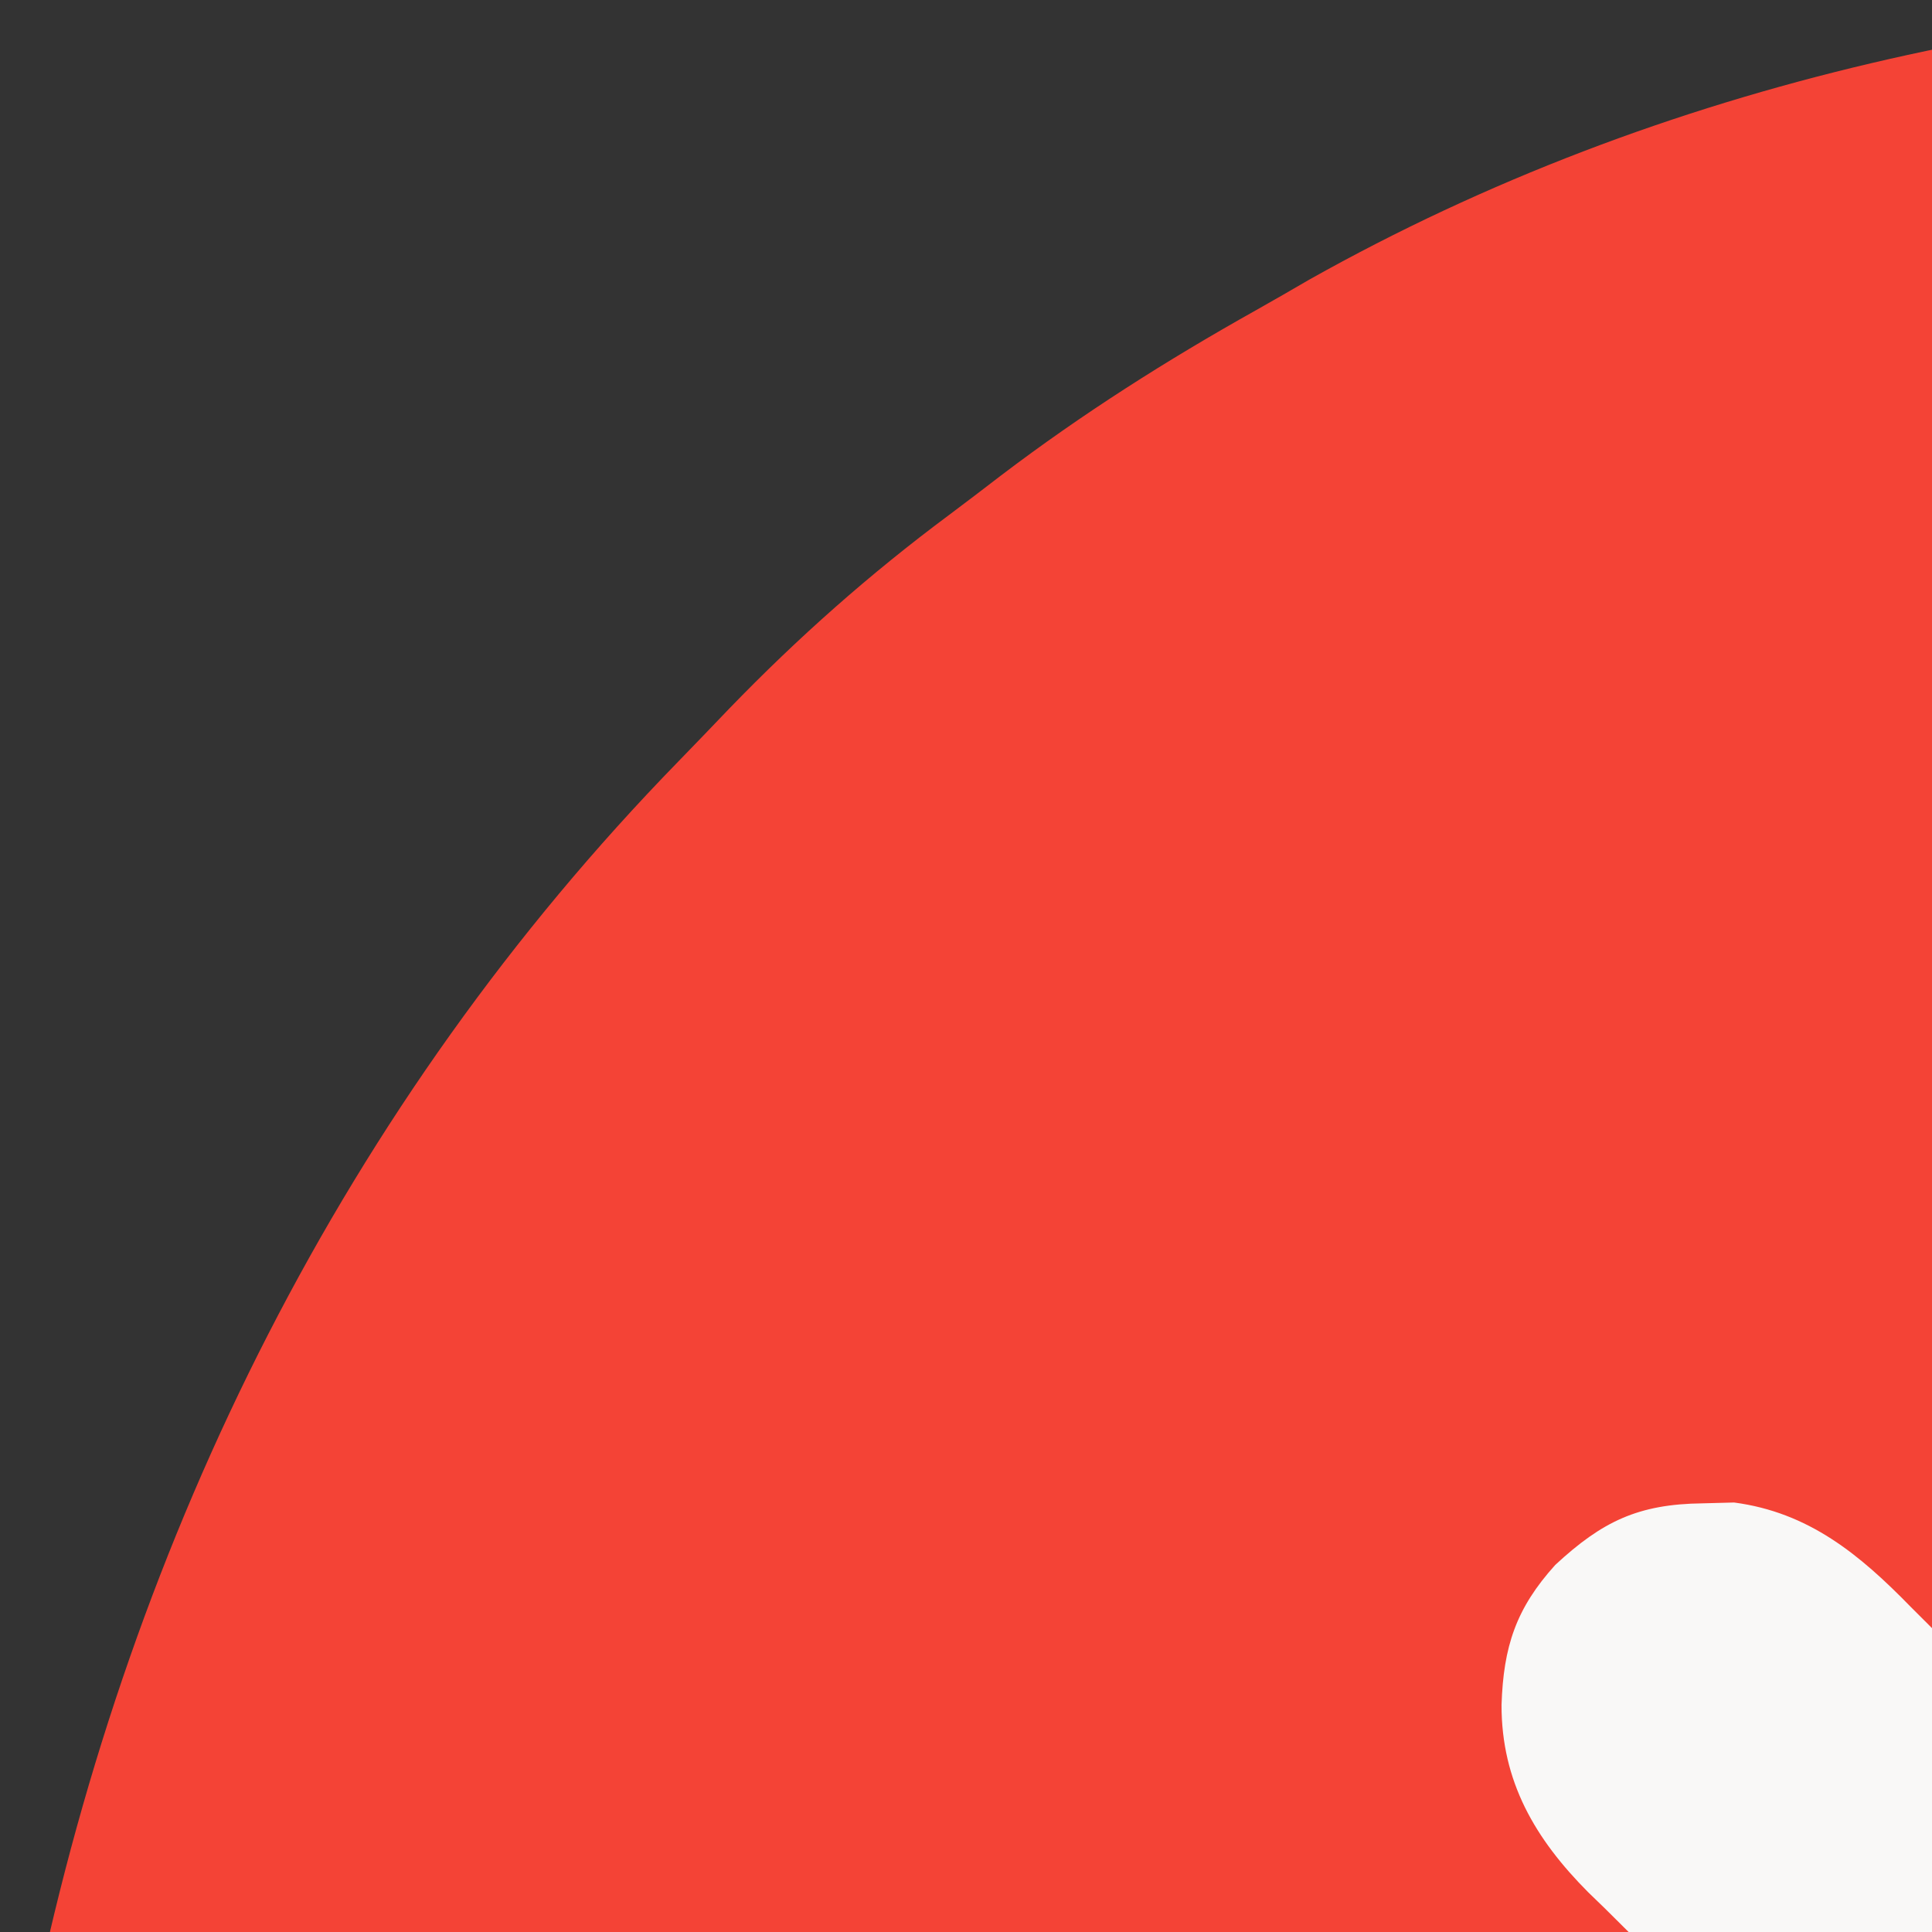 <?xml version="1.0" encoding="UTF-8"?>
<svg version="1.1" xmlns="http://www.w3.org/2000/svg" width="200" height="200">
<rect width="100%" height="100%" fill="#333333" stroke="none"/>
<path d="M0 0 C1.018 0.002 2.036 0.004 3.085 0.007 C17.694 0.056 32.026 0.307 46.375 3.312 C47.35 3.511 48.325 3.71 49.329 3.915 C88.378 12.083 124.838 27.702 156.375 52.312 C157.271 52.997 158.167 53.681 159.09 54.387 C174.646 66.502 189.296 80.731 201.375 96.312 C202.15 97.27 202.924 98.228 203.723 99.215 C238.261 142.62 256.814 197.763 256.691 253.04 C256.688 255.979 256.711 258.918 256.736 261.857 C256.781 275.231 255.576 288.127 253.375 301.312 C253.093 303.018 253.093 303.018 252.805 304.758 C245.779 343.87 228.797 381.052 204.375 412.312 C203.616 413.284 202.856 414.256 202.074 415.258 C189.74 430.637 175.939 445.19 160.375 457.312 C159.439 458.077 158.503 458.841 157.539 459.629 C125.586 485.216 86.42 501.726 46.375 509.312 C45.566 509.476 44.756 509.64 43.922 509.809 C13.881 515.68 -20.762 514.585 -50.625 508.312 C-52.148 507.999 -52.148 507.999 -53.702 507.679 C-90.845 499.787 -125.709 483.683 -155.625 460.312 C-156.597 459.553 -157.569 458.794 -158.57 458.012 C-173.95 445.677 -188.503 431.876 -200.625 416.312 C-201.772 414.909 -201.772 414.909 -202.941 413.477 C-228.528 381.524 -245.038 342.357 -252.625 302.312 C-252.789 301.503 -252.952 300.694 -253.121 299.86 C-258.591 271.873 -258.47 238.218 -252.625 210.312 C-252.426 209.338 -252.228 208.363 -252.023 207.358 C-241.936 159.137 -219.899 114.538 -185.407 79.142 C-183.633 77.321 -181.875 75.485 -180.117 73.648 C-173.016 66.309 -165.602 59.739 -157.409 53.644 C-155.596 52.291 -153.802 50.917 -152.008 49.539 C-143.601 43.152 -134.86 37.611 -125.652 32.452 C-123.789 31.405 -121.941 30.336 -120.094 29.262 C-83.493 8.695 -41.638 -0.159 0 0 Z " fill="#F44336" transform="translate(255.625,-0.312)"/>
<path d="M0 0 C1.616 -0.043 1.616 -0.043 3.266 -0.086 C10.982 0.935 16.245 5.282 21.533 10.704 C22.159 11.329 22.784 11.954 23.428 12.597 C25.472 14.644 27.502 16.705 29.531 18.766 C30.954 20.196 32.377 21.625 33.802 23.053 C37.532 26.799 41.251 30.557 44.967 34.318 C48.768 38.159 52.58 41.989 56.391 45.82 C63.855 53.327 71.307 60.847 78.75 68.375 C82.934 66.74 85.706 63.665 88.784 60.52 C89.676 59.622 89.676 59.622 90.585 58.706 C91.872 57.407 93.158 56.107 94.441 54.804 C96.476 52.739 98.517 50.681 100.56 48.625 C106.367 42.778 112.161 36.919 117.952 31.056 C121.497 27.468 125.05 23.888 128.606 20.312 C129.957 18.951 131.305 17.586 132.65 16.219 C134.536 14.302 136.43 12.395 138.327 10.489 C138.876 9.927 139.424 9.364 139.989 8.785 C144.336 4.448 148.775 0.862 154.996 -0.156 C162.607 -0.082 168.609 0.404 174.273 5.836 C178.494 10.642 180.05 14.264 180.125 20.625 C180.153 21.703 180.182 22.78 180.211 23.891 C179.19 31.607 174.843 36.87 169.421 42.158 C168.796 42.784 168.171 43.409 167.528 44.053 C165.481 46.097 163.42 48.127 161.359 50.156 C159.929 51.579 158.5 53.002 157.072 54.427 C153.326 58.157 149.568 61.876 145.807 65.592 C141.966 69.393 138.136 73.205 134.305 77.016 C126.798 84.48 119.278 91.932 111.75 99.375 C113.385 103.559 116.46 106.331 119.605 109.409 C120.503 110.301 120.503 110.301 121.419 111.21 C122.718 112.497 124.018 113.783 125.321 115.066 C127.386 117.101 129.444 119.142 131.5 121.185 C137.347 126.992 143.206 132.786 149.069 138.577 C152.657 142.122 156.237 145.675 159.813 149.231 C161.174 150.582 162.539 151.93 163.906 153.275 C165.823 155.161 167.73 157.055 169.636 158.952 C170.198 159.501 170.761 160.049 171.34 160.614 C175.677 164.961 179.263 169.4 180.281 175.621 C180.206 183.257 179.687 189.169 174.324 194.898 C169.492 199.219 164.887 200.69 158.5 200.875 C157.443 200.927 156.386 200.978 155.297 201.031 C144.234 198.984 135.871 187.88 128.309 180.227 C126.932 178.844 125.555 177.463 124.177 176.082 C120.575 172.469 116.982 168.846 113.391 165.222 C109.716 161.516 106.033 157.819 102.35 154.121 C95.141 146.881 87.943 139.631 80.75 132.375 C76.567 134.008 73.804 137.083 70.731 140.23 C70.139 140.829 69.547 141.427 68.936 142.044 C67.652 143.343 66.37 144.643 65.089 145.946 C63.059 148.011 61.022 150.069 58.983 152.125 C53.186 157.971 47.4 163.828 41.623 169.694 C38.087 173.284 34.541 176.864 30.989 180.438 C29.64 181.799 28.296 183.163 26.956 184.531 C25.075 186.45 23.182 188.357 21.286 190.261 C20.741 190.823 20.197 191.386 19.636 191.965 C14.124 197.449 8.189 200.947 0.25 200.938 C-7.326 200.692 -11.505 198.264 -16.625 192.875 C-19.556 188.366 -20.594 184.499 -20.75 179.125 C-20.827 177.539 -20.827 177.539 -20.906 175.922 C-18.859 164.859 -7.755 156.496 -0.102 148.934 C1.281 147.557 2.662 146.18 4.043 144.802 C7.656 141.2 11.279 137.607 14.903 134.016 C18.609 130.341 22.306 126.658 26.004 122.975 C33.244 115.766 40.494 108.568 47.75 101.375 C46.117 97.192 43.042 94.429 39.895 91.356 C39.296 90.764 38.698 90.172 38.081 89.561 C36.782 88.277 35.482 86.995 34.179 85.714 C32.114 83.684 30.056 81.647 28 79.608 C22.154 73.811 16.297 68.025 10.431 62.248 C6.841 58.712 3.261 55.166 -0.313 51.614 C-1.674 50.265 -3.038 48.921 -4.406 47.581 C-6.325 45.7 -8.232 43.807 -10.136 41.911 C-10.98 41.094 -10.98 41.094 -11.84 40.261 C-17.324 34.749 -20.822 28.814 -20.812 20.875 C-20.616 14.821 -19.312 10.869 -15.25 6.375 C-10.38 1.861 -6.654 0.079 0 0 Z " fill="#F9F8F7" transform="translate(176.25,155.625)"/>
</svg>
